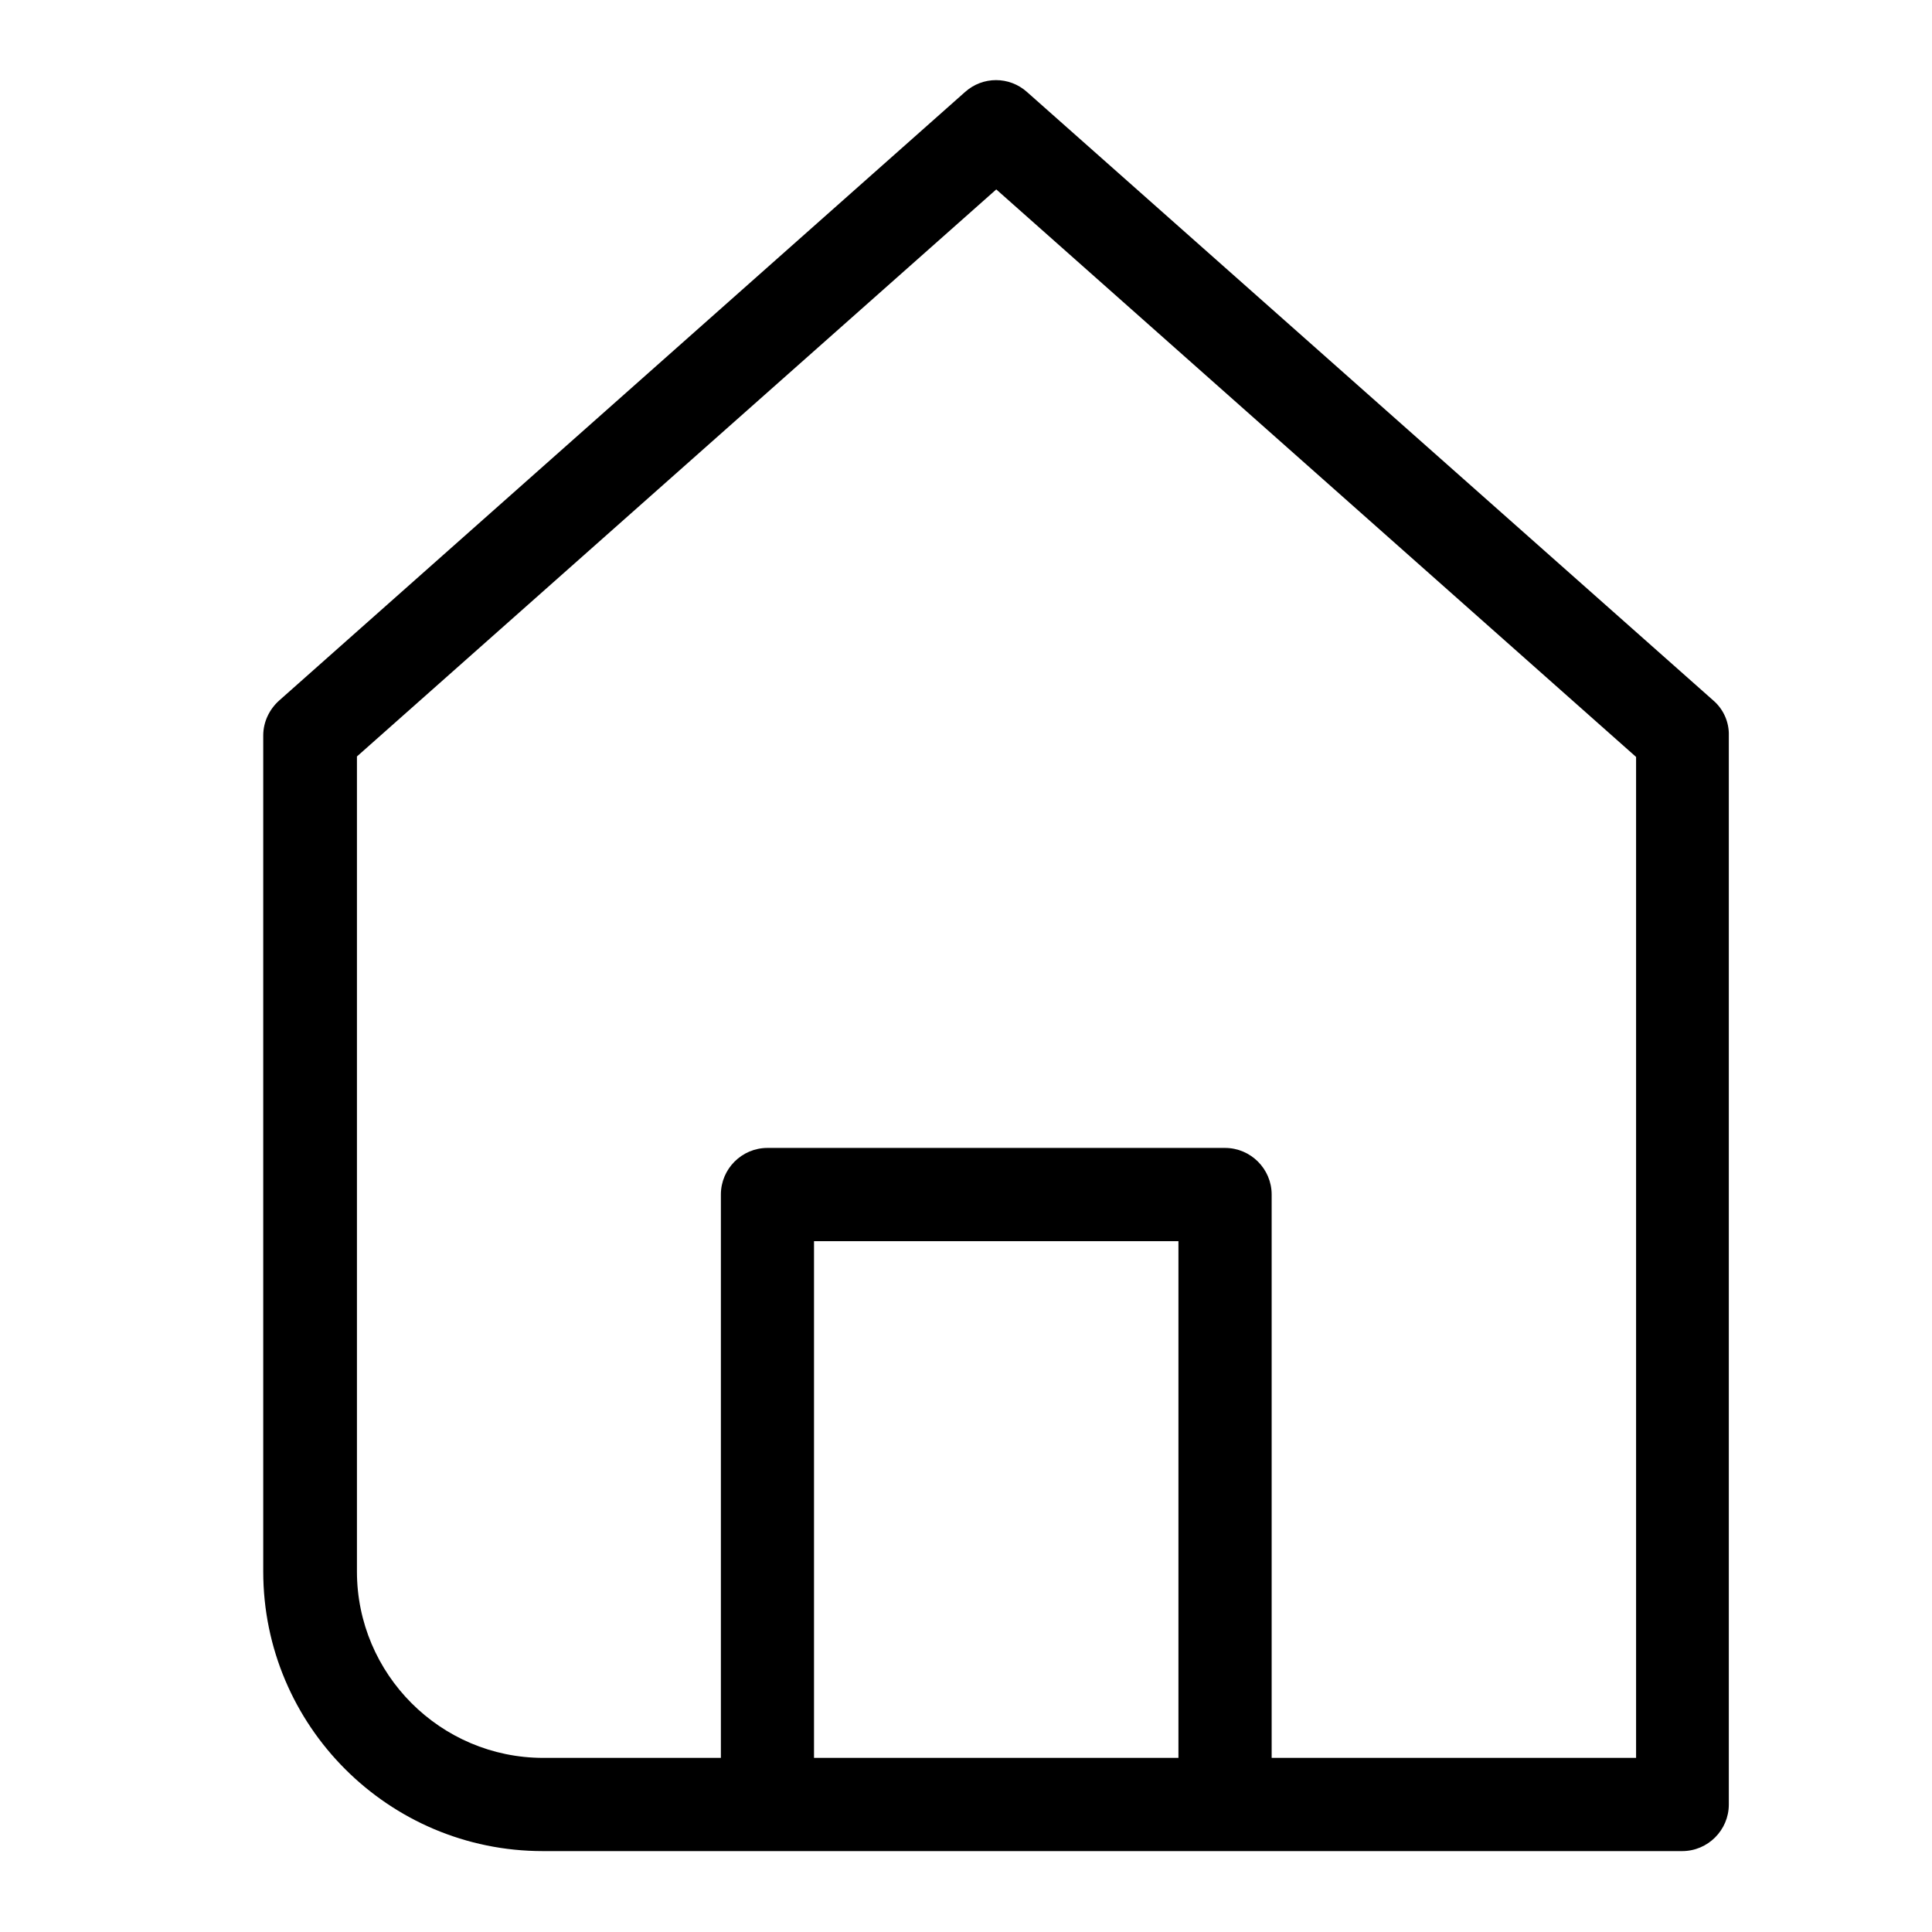 <svg width="24" height="24" viewBox="0 0 24 24" fill="none" xmlns="http://www.w3.org/2000/svg">
<path d="M21.285 8.703L12.758 1.143C12.538 0.946 12.208 0.946 11.988 1.143L3.467 8.703C3.345 8.813 3.27 8.969 3.27 9.137V19.522C3.27 21.438 4.827 22.995 6.743 22.995H9.528H15.212H20.897C21.215 22.995 21.476 22.735 21.476 22.416V9.137C21.481 8.975 21.412 8.813 21.285 8.703ZM10.112 21.837V15.418H14.639V21.837H10.112ZM20.324 21.837H15.797V14.839C15.797 14.52 15.536 14.26 15.218 14.26H9.533C9.215 14.26 8.955 14.52 8.955 14.839V21.837H6.749C5.47 21.837 4.434 20.795 4.434 19.522V9.397L12.376 2.353L20.324 9.403V21.837Z" fill="currentColor"/>
</svg>
